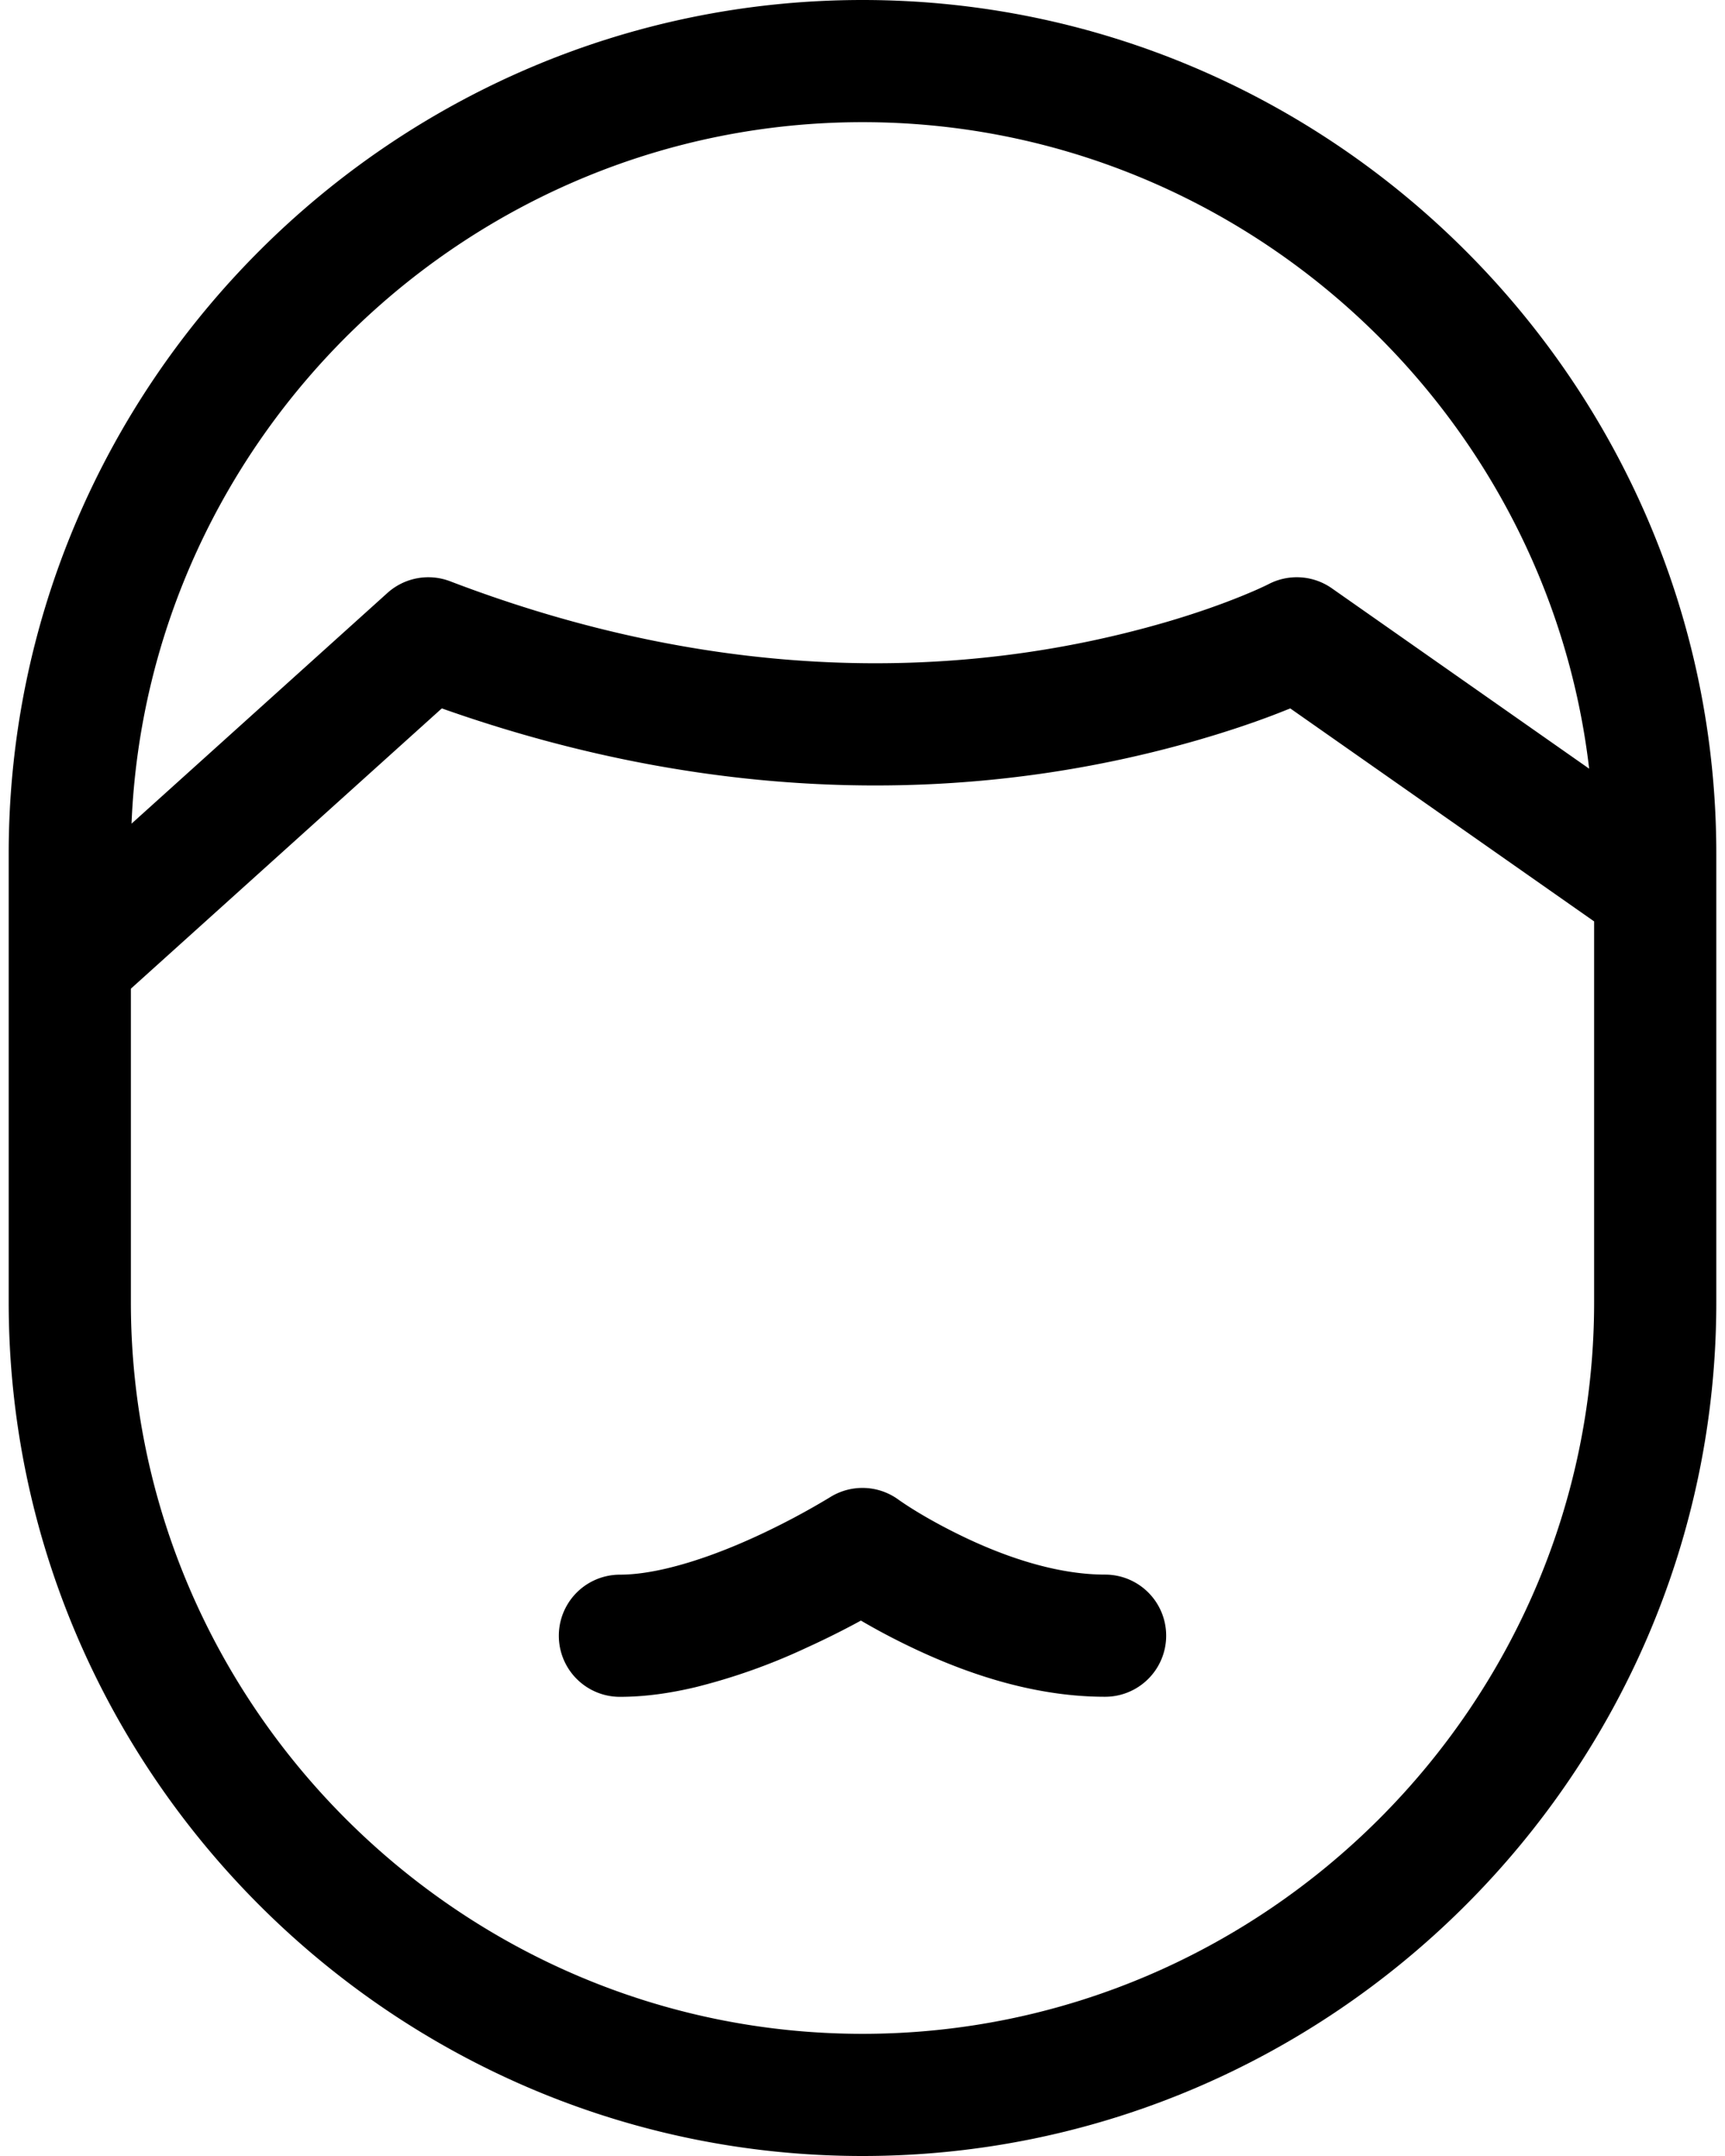 <svg width="24" height="30" viewBox="0 0 24 30" xmlns="http://www.w3.org/2000/svg"><title>Combined Shape</title><path d="M1.821 13.757v4.364C1.821 23.718 6.403 28.3 12 28.3s10.179-4.582 10.179-10.179v-5.3l-4.228-2.964c-.325.134-.747.284-1.258.433-3.088.898-6.682.934-10.546-.433l-4.326 3.9zm.009-2.296l3.56-3.21a.85.85 0 0 1 .872-.163c3.68 1.408 7.073 1.408 9.956.57.415-.121.78-.25 1.089-.377.178-.073.294-.128.343-.153a.85.85 0 0 1 .88.058l3.58 2.51C21.52 5.652 17.197 1.7 12 1.7c-5.456 0-9.949 4.356-10.17 9.76zM12 30C5.465 30 .121 24.656.121 18.121v-6.242C.121 5.344 5.465 0 12 0c6.535 0 11.879 5.344 11.879 11.879v6.242C23.879 24.656 18.535 30 12 30zm-.784-7.07a8.43 8.43 0 0 1-1.537.546c-.368.088-.72.135-1.054.135a.85.85 0 0 1 0-1.7c.19 0 .414-.03.66-.089.378-.09.794-.241 1.224-.438a10.327 10.327 0 0 0 1.037-.549.85.85 0 0 1 .95.029c.172.123.499.324.922.526.685.327 1.361.52 1.957.52a.85.85 0 0 1 0 1.7c-.888 0-1.796-.259-2.69-.686a9.335 9.335 0 0 1-.707-.374c-.218.119-.476.25-.762.38z"/></svg>